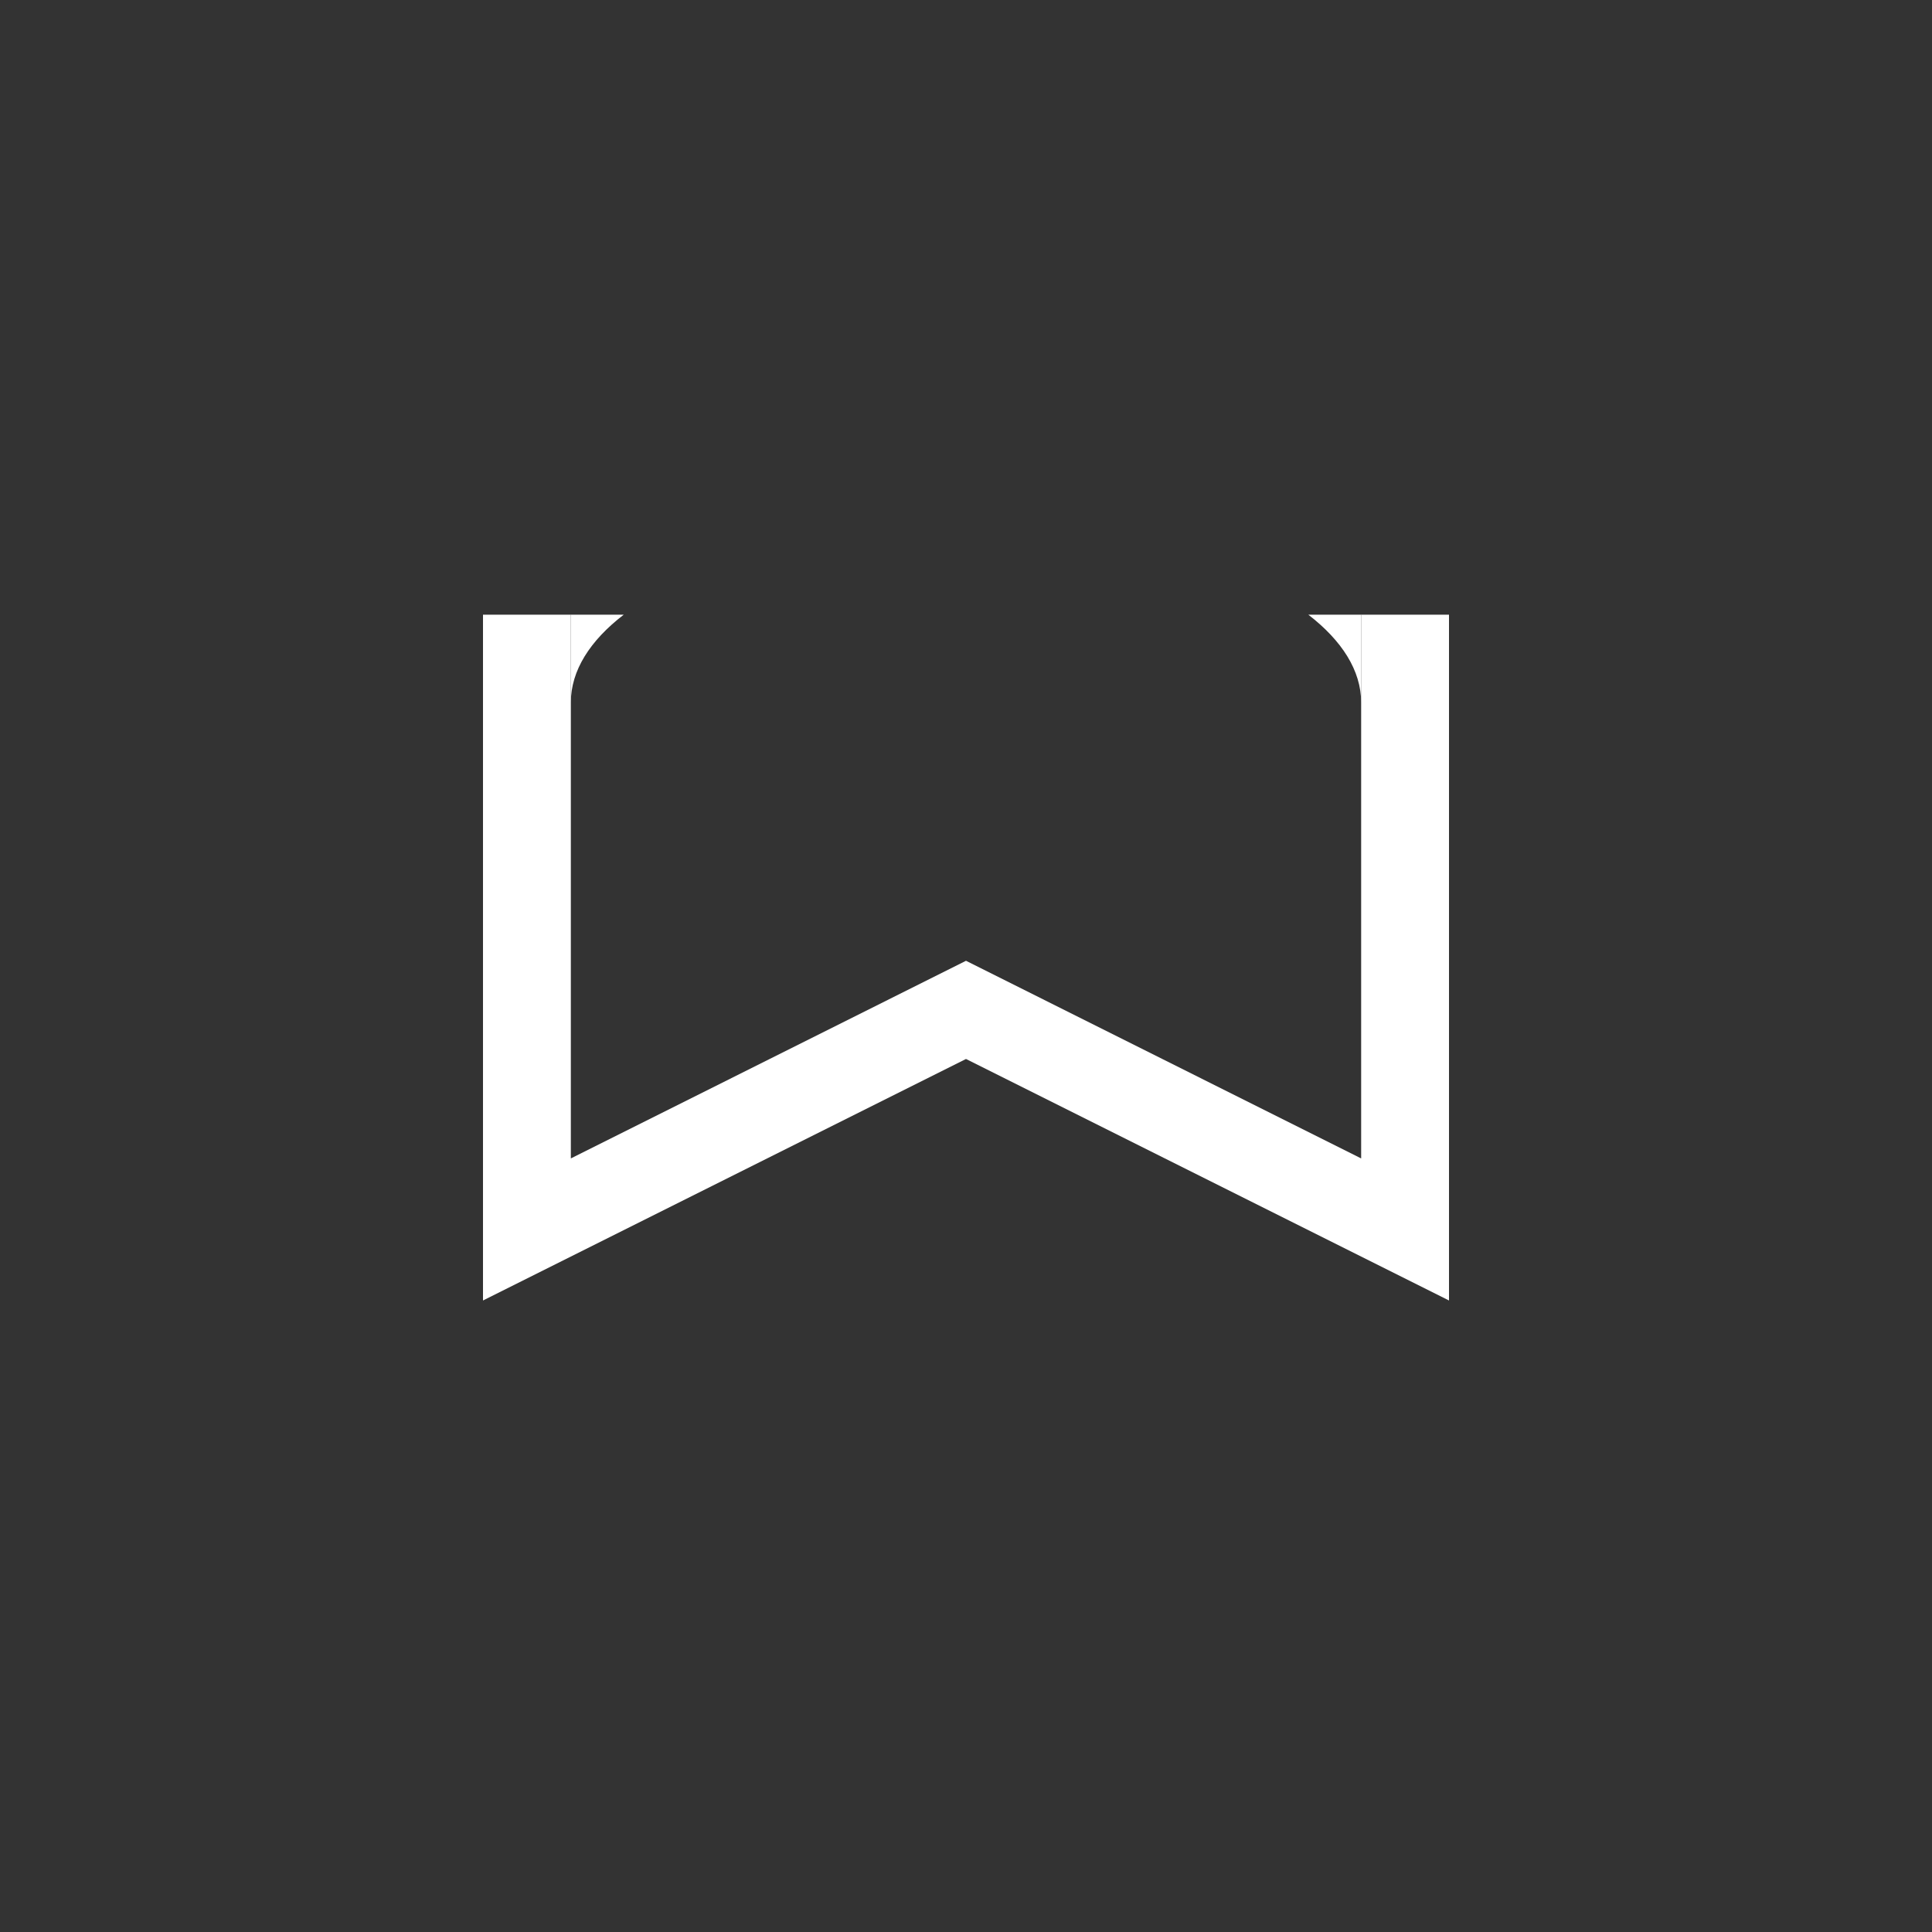 <svg width="30" height="30" viewBox="0 0 30 30" fill="none" xmlns="http://www.w3.org/2000/svg">
<rect x="0" y="0" width="30" height="30" fill="#333333" stroke="none"/>
<path d="M8.864 9.545V17.988L15 14.919L21.136 17.988V9.545H22.5V20.194L15 16.444L7.5 20.194V9.545H8.864Z" fill="white"/>
<path d="M21.136 10.909V9.545H20.316C20.837 9.947 21.136 10.412 21.136 10.909Z" fill="white"/>
<path d="M9.685 9.545C9.162 9.947 8.864 10.412 8.864 10.909V9.545H9.685Z" fill="white"/>
</svg>

